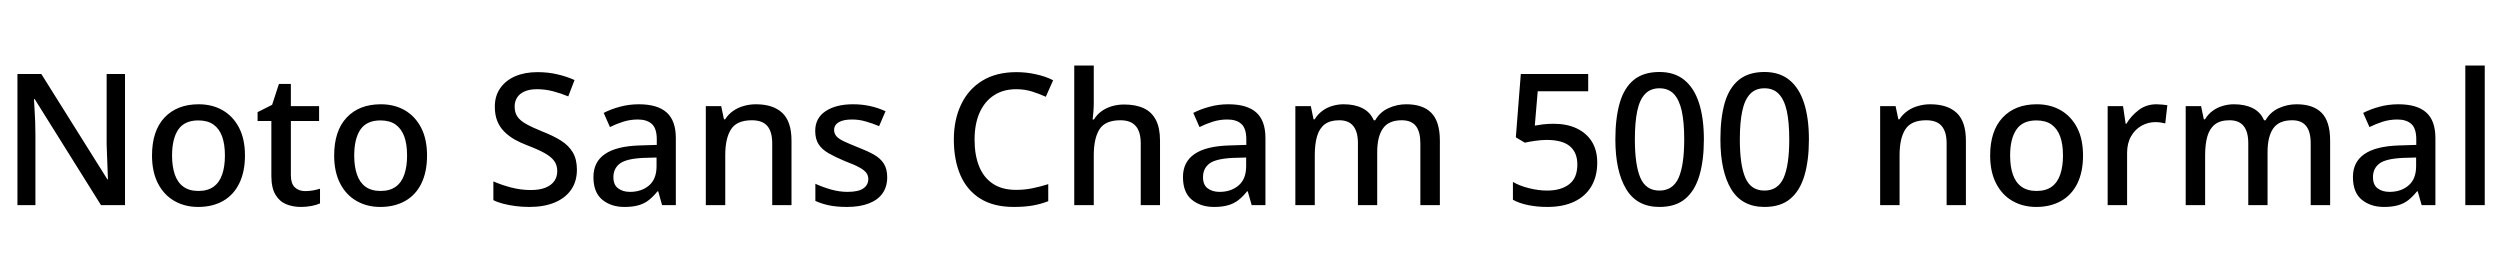 <svg xmlns="http://www.w3.org/2000/svg" xmlns:xlink="http://www.w3.org/1999/xlink" width="326.784" height="35.232"><path fill="black" d="M16.34 9.67L16.34 26.81L13.20 26.81L4.54 12.96L4.44 12.96Q4.49 13.58 4.52 14.35Q4.56 15.12 4.60 15.96Q4.63 16.80 4.63 17.69L4.63 17.69L4.63 26.81L2.28 26.81L2.28 9.67L5.40 9.67L14.04 23.45L14.11 23.45Q14.09 22.94 14.06 22.18Q14.04 21.41 14.00 20.53Q13.97 19.66 13.94 18.89L13.94 18.89L13.94 9.67L16.34 9.67ZM32.02 20.33L32.02 20.33Q32.02 22.46 31.27 23.98Q30.53 25.49 29.15 26.27Q27.77 27.05 25.90 27.05L25.90 27.05Q24.17 27.05 22.80 26.27Q21.43 25.49 20.65 23.98Q19.87 22.46 19.87 20.33L19.87 20.33Q19.87 17.11 21.50 15.37Q23.14 13.63 25.97 13.63L25.97 13.63Q27.74 13.63 29.10 14.41Q30.46 15.19 31.24 16.68Q32.02 18.17 32.02 20.33ZM22.49 20.33L22.49 20.33Q22.49 21.77 22.85 22.81Q23.21 23.86 23.98 24.41Q24.74 24.96 25.94 24.96L25.94 24.96Q27.14 24.96 27.91 24.41Q28.68 23.86 29.04 22.81Q29.40 21.77 29.40 20.33L29.40 20.33Q29.40 18.84 29.03 17.83Q28.66 16.82 27.90 16.28Q27.14 15.74 25.92 15.74L25.92 15.74Q24.12 15.74 23.30 16.94Q22.49 18.14 22.49 20.33ZM39.89 24.98L39.89 24.98Q40.39 24.98 40.92 24.89Q41.45 24.79 41.83 24.67L41.83 24.67L41.83 26.59Q41.42 26.78 40.73 26.92Q40.03 27.05 39.34 27.05L39.34 27.05Q38.28 27.05 37.40 26.69Q36.53 26.33 36.00 25.44Q35.47 24.55 35.47 22.97L35.47 22.97L35.47 15.82L33.67 15.82L33.67 14.66L35.57 13.70L36.46 10.97L38.02 10.97L38.02 13.87L41.71 13.87L41.71 15.82L38.02 15.82L38.02 22.92Q38.02 23.98 38.53 24.48Q39.05 24.98 39.89 24.98ZM55.82 20.33L55.82 20.33Q55.82 22.46 55.08 23.98Q54.34 25.49 52.96 26.27Q51.58 27.05 49.70 27.05L49.70 27.05Q47.98 27.05 46.61 26.27Q45.24 25.49 44.46 23.98Q43.68 22.46 43.68 20.33L43.68 20.33Q43.68 17.11 45.31 15.37Q46.94 13.63 49.78 13.63L49.78 13.63Q51.55 13.63 52.91 14.41Q54.26 15.19 55.04 16.68Q55.82 18.17 55.82 20.33ZM46.30 20.33L46.30 20.33Q46.30 21.77 46.66 22.81Q47.02 23.86 47.78 24.41Q48.55 24.96 49.75 24.96L49.75 24.96Q50.95 24.96 51.72 24.41Q52.49 23.86 52.85 22.81Q53.21 21.77 53.21 20.33L53.21 20.33Q53.21 18.84 52.84 17.83Q52.46 16.82 51.71 16.28Q50.95 15.74 49.73 15.74L49.73 15.74Q47.93 15.74 47.11 16.94Q46.30 18.14 46.30 20.33ZM75.41 22.18L75.41 22.18Q75.41 23.71 74.66 24.79Q73.92 25.87 72.53 26.46Q71.14 27.05 69.22 27.05L69.22 27.05Q68.28 27.05 67.42 26.94Q66.55 26.83 65.81 26.64Q65.06 26.45 64.49 26.16L64.49 26.16L64.49 23.71Q65.45 24.14 66.74 24.49Q68.04 24.84 69.38 24.84L69.38 24.84Q70.54 24.84 71.30 24.53Q72.07 24.22 72.46 23.66Q72.84 23.11 72.84 22.37L72.84 22.37Q72.84 21.58 72.44 21.04Q72.05 20.50 71.22 20.03Q70.39 19.56 69 19.03L69 19.03Q68.04 18.67 67.26 18.23Q66.48 17.78 65.89 17.18Q65.30 16.58 64.99 15.79Q64.68 15 64.68 13.94L64.68 13.94Q64.68 12.53 65.39 11.52Q66.10 10.51 67.34 9.97Q68.59 9.43 70.25 9.43L70.25 9.43Q71.64 9.43 72.83 9.71Q74.02 9.98 75.10 10.46L75.10 10.46L74.28 12.60Q73.30 12.19 72.29 11.93Q71.28 11.66 70.18 11.66L70.18 11.66Q69.22 11.66 68.57 11.95Q67.92 12.24 67.60 12.74Q67.27 13.25 67.27 13.92L67.27 13.92Q67.27 14.71 67.63 15.24Q67.99 15.77 68.78 16.21Q69.58 16.66 70.87 17.18L70.87 17.18Q72.31 17.74 73.33 18.38Q74.35 19.03 74.88 19.93Q75.41 20.83 75.41 22.18ZM83.50 13.63L83.50 13.63Q85.94 13.63 87.14 14.70Q88.34 15.77 88.34 18.05L88.34 18.05L88.34 26.81L86.54 26.81L86.04 25.01L85.94 25.01Q85.39 25.70 84.80 26.16Q84.22 26.62 83.46 26.83Q82.70 27.05 81.62 27.05L81.62 27.05Q79.87 27.05 78.72 26.10Q77.57 25.15 77.57 23.14L77.57 23.14Q77.57 21.17 79.07 20.14Q80.57 19.10 83.64 19.01L83.64 19.01L85.85 18.94L85.85 18.22Q85.85 16.78 85.20 16.20Q84.55 15.62 83.38 15.62L83.38 15.62Q82.37 15.62 81.46 15.91Q80.54 16.20 79.73 16.61L79.73 16.61L78.91 14.76Q79.82 14.28 81.01 13.96Q82.20 13.63 83.50 13.63ZM85.82 20.59L84.10 20.64Q81.89 20.74 81.04 21.37Q80.18 22.01 80.18 23.16L80.18 23.16Q80.18 24.17 80.80 24.62Q81.41 25.08 82.34 25.08L82.34 25.08Q83.86 25.08 84.84 24.24Q85.82 23.40 85.82 21.72L85.82 21.72L85.82 20.59ZM98.81 13.63L98.81 13.63Q101.06 13.63 102.26 14.76Q103.46 15.89 103.46 18.38L103.46 18.38L103.46 26.81L100.94 26.81L100.94 18.74Q100.94 17.23 100.31 16.48Q99.67 15.72 98.28 15.72L98.28 15.72Q96.31 15.72 95.56 16.90Q94.80 18.07 94.80 20.28L94.80 20.28L94.80 26.81L92.26 26.81L92.26 13.87L94.27 13.87L94.63 15.60L94.78 15.60Q95.21 14.93 95.83 14.50Q96.46 14.06 97.22 13.85Q97.99 13.63 98.81 13.63ZM115.97 23.16L115.97 23.16Q115.97 24.43 115.34 25.30Q114.72 26.16 113.54 26.60Q112.37 27.05 110.71 27.05L110.71 27.05Q109.34 27.05 108.37 26.84Q107.40 26.64 106.58 26.26L106.58 26.26L106.58 24.02Q107.45 24.43 108.58 24.76Q109.70 25.08 110.78 25.08L110.78 25.08Q112.22 25.08 112.86 24.62Q113.50 24.17 113.50 23.40L113.50 23.40Q113.50 22.97 113.26 22.62Q113.02 22.27 112.36 21.90Q111.70 21.53 110.42 21.05L110.42 21.05Q109.20 20.54 108.34 20.05Q107.47 19.56 107.02 18.88Q106.56 18.19 106.56 17.11L106.56 17.11Q106.56 15.43 107.92 14.53Q109.27 13.63 111.50 13.63L111.50 13.63Q112.68 13.63 113.72 13.86Q114.77 14.09 115.75 14.54L115.75 14.54L114.91 16.49Q114.07 16.13 113.18 15.88Q112.30 15.62 111.38 15.62L111.38 15.62Q110.23 15.62 109.63 15.98Q109.03 16.34 109.03 16.99L109.03 16.99Q109.03 17.45 109.31 17.78Q109.58 18.12 110.28 18.46Q110.98 18.79 112.18 19.27L112.18 19.27Q113.38 19.73 114.23 20.21Q115.08 20.69 115.52 21.38Q115.97 22.08 115.97 23.16ZM132.84 11.66L132.84 11.66Q131.14 11.66 129.92 12.46Q128.71 13.25 128.05 14.72Q127.39 16.20 127.39 18.26L127.39 18.26Q127.39 20.28 127.99 21.76Q128.59 23.23 129.79 24.02Q130.99 24.82 132.82 24.82L132.82 24.82Q133.92 24.82 134.94 24.61Q135.96 24.41 137.02 24.07L137.02 24.07L137.02 26.30Q136.01 26.69 134.95 26.87Q133.90 27.05 132.50 27.05L132.50 27.05Q129.89 27.05 128.15 25.97Q126.41 24.89 125.54 22.90Q124.68 20.90 124.68 18.24L124.68 18.24Q124.68 15.65 125.63 13.66Q126.58 11.66 128.40 10.55Q130.22 9.43 132.86 9.43L132.86 9.43Q134.16 9.43 135.41 9.71Q136.66 9.98 137.66 10.49L137.66 10.49L136.70 12.65Q135.86 12.26 134.89 11.96Q133.92 11.66 132.84 11.66ZM142.97 8.57L142.97 13.44Q142.97 14.04 142.92 14.64Q142.87 15.24 142.82 15.62L142.82 15.62L142.99 15.62Q143.40 14.95 144.01 14.52Q144.62 14.09 145.38 13.87Q146.14 13.66 146.93 13.66L146.93 13.66Q148.46 13.66 149.51 14.15Q150.55 14.64 151.09 15.68Q151.63 16.73 151.63 18.38L151.63 18.38L151.63 26.81L149.11 26.81L149.11 18.74Q149.11 17.23 148.46 16.48Q147.82 15.72 146.45 15.72L146.45 15.72Q144.46 15.72 143.71 16.91Q142.97 18.10 142.97 20.30L142.97 20.30L142.97 26.81L140.42 26.81L140.42 8.57L142.97 8.57ZM160.56 13.63L160.56 13.63Q163.01 13.63 164.21 14.70Q165.41 15.77 165.41 18.05L165.41 18.05L165.41 26.81L163.61 26.81L163.10 25.01L163.01 25.01Q162.46 25.70 161.87 26.16Q161.28 26.62 160.52 26.83Q159.77 27.05 158.69 27.05L158.69 27.05Q156.94 27.05 155.78 26.10Q154.63 25.15 154.63 23.14L154.63 23.14Q154.63 21.17 156.13 20.14Q157.63 19.10 160.70 19.01L160.70 19.01L162.91 18.94L162.91 18.22Q162.91 16.78 162.26 16.20Q161.62 15.62 160.44 15.62L160.44 15.62Q159.43 15.62 158.52 15.91Q157.61 16.20 156.79 16.61L156.79 16.61L155.98 14.76Q156.89 14.28 158.08 13.96Q159.26 13.63 160.56 13.63ZM162.89 20.59L161.16 20.64Q158.95 20.74 158.10 21.37Q157.25 22.01 157.25 23.16L157.25 23.16Q157.25 24.17 157.86 24.62Q158.47 25.08 159.41 25.08L159.41 25.08Q160.92 25.08 161.90 24.24Q162.89 23.40 162.89 21.72L162.89 21.72L162.89 20.59ZM183.82 13.63L183.82 13.63Q186 13.63 187.10 14.76Q188.21 15.89 188.21 18.38L188.21 18.38L188.21 26.81L185.66 26.81L185.66 18.72Q185.66 17.23 185.08 16.48Q184.49 15.72 183.24 15.72L183.24 15.72Q181.51 15.72 180.77 16.79Q180.02 17.86 180.02 19.87L180.02 19.87L180.02 26.81L177.50 26.81L177.50 18.72Q177.50 17.23 176.90 16.48Q176.30 15.72 175.06 15.72L175.06 15.72Q173.86 15.72 173.16 16.25Q172.46 16.78 172.16 17.80Q171.86 18.82 171.86 20.28L171.86 20.28L171.86 26.81L169.32 26.81L169.32 13.87L171.34 13.87L171.70 15.60L171.84 15.60Q172.25 14.93 172.84 14.50Q173.42 14.06 174.14 13.85Q174.86 13.63 175.63 13.63L175.63 13.63Q177.10 13.63 178.10 14.15Q179.11 14.66 179.57 15.72L179.57 15.72L179.76 15.72Q180.38 14.64 181.49 14.14Q182.59 13.63 183.82 13.63ZM203.11 16.18L203.11 16.18Q204.82 16.18 206.09 16.78Q207.36 17.38 208.07 18.50Q208.78 19.63 208.78 21.26L208.78 21.26Q208.78 23.06 208.01 24.36Q207.24 25.66 205.79 26.35Q204.34 27.05 202.25 27.05L202.25 27.05Q200.93 27.05 199.75 26.81Q198.58 26.57 197.76 26.11L197.76 26.11L197.76 23.78Q198.62 24.29 199.86 24.60Q201.10 24.91 202.22 24.91L202.22 24.91Q204.05 24.91 205.12 24.08Q206.18 23.26 206.18 21.50L206.18 21.50Q206.18 19.94 205.21 19.12Q204.24 18.29 202.15 18.29L202.15 18.29Q201.48 18.29 200.65 18.41Q199.82 18.53 199.32 18.65L199.32 18.65L198.14 17.95L198.79 9.67L207.60 9.67L207.60 11.93L201.00 11.93L200.62 16.42Q201.02 16.34 201.65 16.26Q202.27 16.18 203.11 16.18ZM222.72 18.22L222.72 18.22Q222.72 20.98 222.13 22.96Q221.54 24.94 220.28 25.99Q219.02 27.05 216.91 27.05L216.91 27.05Q213.96 27.05 212.56 24.71Q211.15 22.37 211.15 18.22L211.15 18.22Q211.15 15.43 211.72 13.46Q212.28 11.50 213.55 10.45Q214.82 9.41 216.91 9.41L216.91 9.41Q218.88 9.41 220.16 10.45Q221.45 11.50 222.08 13.46Q222.72 15.43 222.72 18.22ZM213.70 18.22L213.70 18.22Q213.70 21.58 214.42 23.24Q215.14 24.91 216.91 24.91L216.91 24.91Q218.66 24.91 219.41 23.26Q220.15 21.60 220.15 18.22L220.15 18.22Q220.15 15.98 219.83 14.51Q219.50 13.03 218.80 12.29Q218.09 11.54 216.91 11.54L216.91 11.54Q215.74 11.54 215.03 12.29Q214.32 13.03 214.01 14.51Q213.70 15.98 213.70 18.22ZM236.45 18.22L236.45 18.22Q236.45 20.98 235.86 22.96Q235.27 24.94 234.01 25.99Q232.75 27.05 230.64 27.05L230.64 27.05Q227.69 27.05 226.28 24.71Q224.88 22.37 224.88 18.22L224.88 18.22Q224.88 15.43 225.44 13.46Q226.01 11.50 227.28 10.45Q228.55 9.41 230.64 9.41L230.64 9.41Q232.61 9.41 233.89 10.45Q235.18 11.50 235.81 13.46Q236.45 15.43 236.45 18.22ZM227.42 18.22L227.42 18.22Q227.42 21.58 228.14 23.24Q228.86 24.91 230.64 24.91L230.64 24.91Q232.39 24.91 233.14 23.26Q233.88 21.60 233.88 18.22L233.88 18.22Q233.88 15.98 233.56 14.51Q233.23 13.03 232.52 12.29Q231.82 11.54 230.64 11.54L230.64 11.54Q229.46 11.54 228.76 12.29Q228.05 13.03 227.74 14.51Q227.42 15.98 227.42 18.22ZM252.31 13.63L252.31 13.63Q254.57 13.63 255.77 14.76Q256.97 15.89 256.97 18.38L256.97 18.38L256.97 26.81L254.45 26.81L254.45 18.74Q254.45 17.23 253.81 16.48Q253.18 15.72 251.78 15.72L251.78 15.72Q249.82 15.72 249.06 16.90Q248.30 18.07 248.30 20.28L248.30 20.28L248.30 26.81L245.76 26.81L245.76 13.87L247.78 13.87L248.14 15.60L248.28 15.60Q248.71 14.93 249.34 14.50Q249.96 14.06 250.73 13.85Q251.50 13.63 252.31 13.63ZM272.28 20.33L272.28 20.33Q272.28 22.46 271.54 23.98Q270.79 25.49 269.41 26.27Q268.03 27.05 266.16 27.05L266.16 27.05Q264.43 27.05 263.06 26.27Q261.70 25.49 260.92 23.98Q260.14 22.46 260.14 20.33L260.14 20.33Q260.14 17.11 261.77 15.37Q263.40 13.63 266.23 13.63L266.23 13.63Q268.01 13.63 269.36 14.41Q270.72 15.19 271.50 16.68Q272.28 18.17 272.28 20.33ZM262.75 20.33L262.75 20.33Q262.75 21.77 263.11 22.81Q263.47 23.86 264.24 24.41Q265.01 24.96 266.21 24.96L266.21 24.96Q267.41 24.96 268.18 24.41Q268.94 23.86 269.30 22.81Q269.66 21.77 269.66 20.33L269.66 20.33Q269.66 18.84 269.29 17.83Q268.92 16.82 268.16 16.28Q267.41 15.74 266.18 15.74L266.18 15.74Q264.38 15.74 263.57 16.94Q262.75 18.14 262.75 20.33ZM281.88 13.63L281.88 13.63Q282.22 13.63 282.62 13.67Q283.03 13.70 283.30 13.75L283.30 13.75L283.03 16.13Q282.77 16.06 282.41 16.01Q282.05 15.96 281.74 15.96L281.74 15.96Q280.78 15.96 279.92 16.44Q279.07 16.92 278.56 17.82Q278.04 18.72 278.04 19.99L278.04 19.99L278.04 26.81L275.50 26.81L275.50 13.87L277.51 13.87L277.85 16.18L277.94 16.18Q278.57 15.14 279.55 14.39Q280.54 13.63 281.88 13.63ZM300.19 13.63L300.19 13.63Q302.38 13.63 303.48 14.76Q304.58 15.89 304.58 18.38L304.58 18.38L304.58 26.81L302.04 26.81L302.04 18.72Q302.04 17.23 301.45 16.48Q300.86 15.72 299.62 15.72L299.62 15.72Q297.89 15.72 297.14 16.79Q296.40 17.86 296.40 19.87L296.40 19.87L296.40 26.81L293.88 26.81L293.88 18.72Q293.88 17.23 293.28 16.48Q292.68 15.72 291.43 15.72L291.43 15.72Q290.23 15.72 289.54 16.25Q288.84 16.78 288.54 17.80Q288.24 18.82 288.24 20.28L288.24 20.28L288.24 26.81L285.70 26.81L285.70 13.87L287.71 13.87L288.07 15.60L288.22 15.60Q288.62 14.93 289.21 14.50Q289.80 14.06 290.52 13.85Q291.24 13.63 292.01 13.63L292.01 13.63Q293.47 13.63 294.48 14.15Q295.49 14.66 295.94 15.72L295.94 15.72L296.14 15.72Q296.76 14.64 297.86 14.14Q298.97 13.63 300.19 13.63ZM313.49 13.63L313.49 13.63Q315.94 13.63 317.14 14.70Q318.34 15.77 318.34 18.05L318.34 18.05L318.34 26.81L316.54 26.81L316.03 25.01L315.94 25.01Q315.38 25.70 314.80 26.16Q314.21 26.62 313.45 26.83Q312.70 27.05 311.62 27.05L311.62 27.05Q309.86 27.05 308.71 26.10Q307.56 25.15 307.56 23.14L307.56 23.14Q307.56 21.17 309.06 20.14Q310.56 19.10 313.63 19.01L313.63 19.01L315.84 18.94L315.84 18.22Q315.84 16.78 315.19 16.20Q314.54 15.62 313.37 15.62L313.37 15.62Q312.36 15.62 311.45 15.91Q310.54 16.20 309.72 16.61L309.72 16.61L308.90 14.76Q309.82 14.28 311.00 13.96Q312.19 13.63 313.49 13.63ZM315.82 20.59L314.09 20.64Q311.88 20.74 311.03 21.37Q310.18 22.01 310.18 23.16L310.18 23.16Q310.18 24.17 310.79 24.62Q311.40 25.08 312.34 25.08L312.34 25.08Q313.85 25.08 314.83 24.24Q315.82 23.40 315.82 21.72L315.82 21.72L315.82 20.59ZM324.79 8.57L324.79 26.81L322.25 26.81L322.25 8.57L324.79 8.57Z"/></svg>